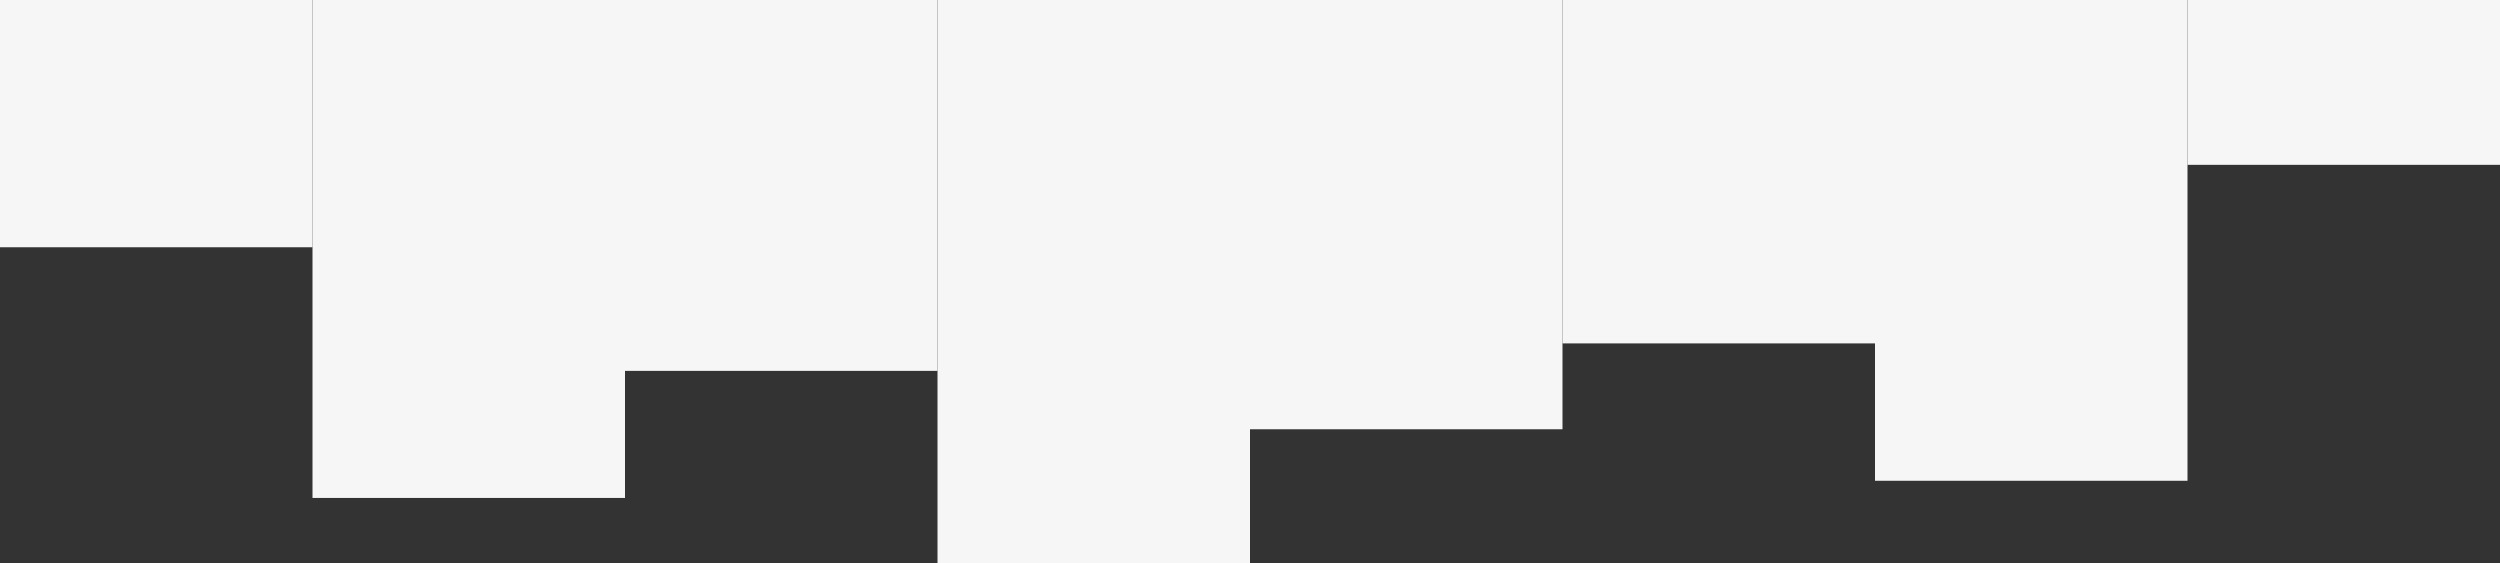 <svg id="Layer_1" data-name="Layer 1" xmlns="http://www.w3.org/2000/svg" width="728" height="164" viewBox="0 0 728 164">
  <rect x="0" y="0" width="728" height="164" fill="#333333" stroke="none"/>
  <title>slide4_blocks</title>
  <rect x="637" width="91" height="48" fill="#f6f6f6"/>
  <rect x="546" width="91" height="140" fill="#f6f6f6"/>
  <rect x="455" width="91" height="100" fill="#f6f6f6"/>
  <rect x="364" width="91" height="125" fill="#f6f6f6"/>
  <rect x="273" width="91" height="164" fill="#f6f6f6"/>
  <rect x="182" width="91" height="108" fill="#f6f6f6"/>
  <rect x="91" width="91" height="145" fill="#f6f6f6"/>
  <rect width="91" height="72" fill="#f6f6f6"/>
</svg>
